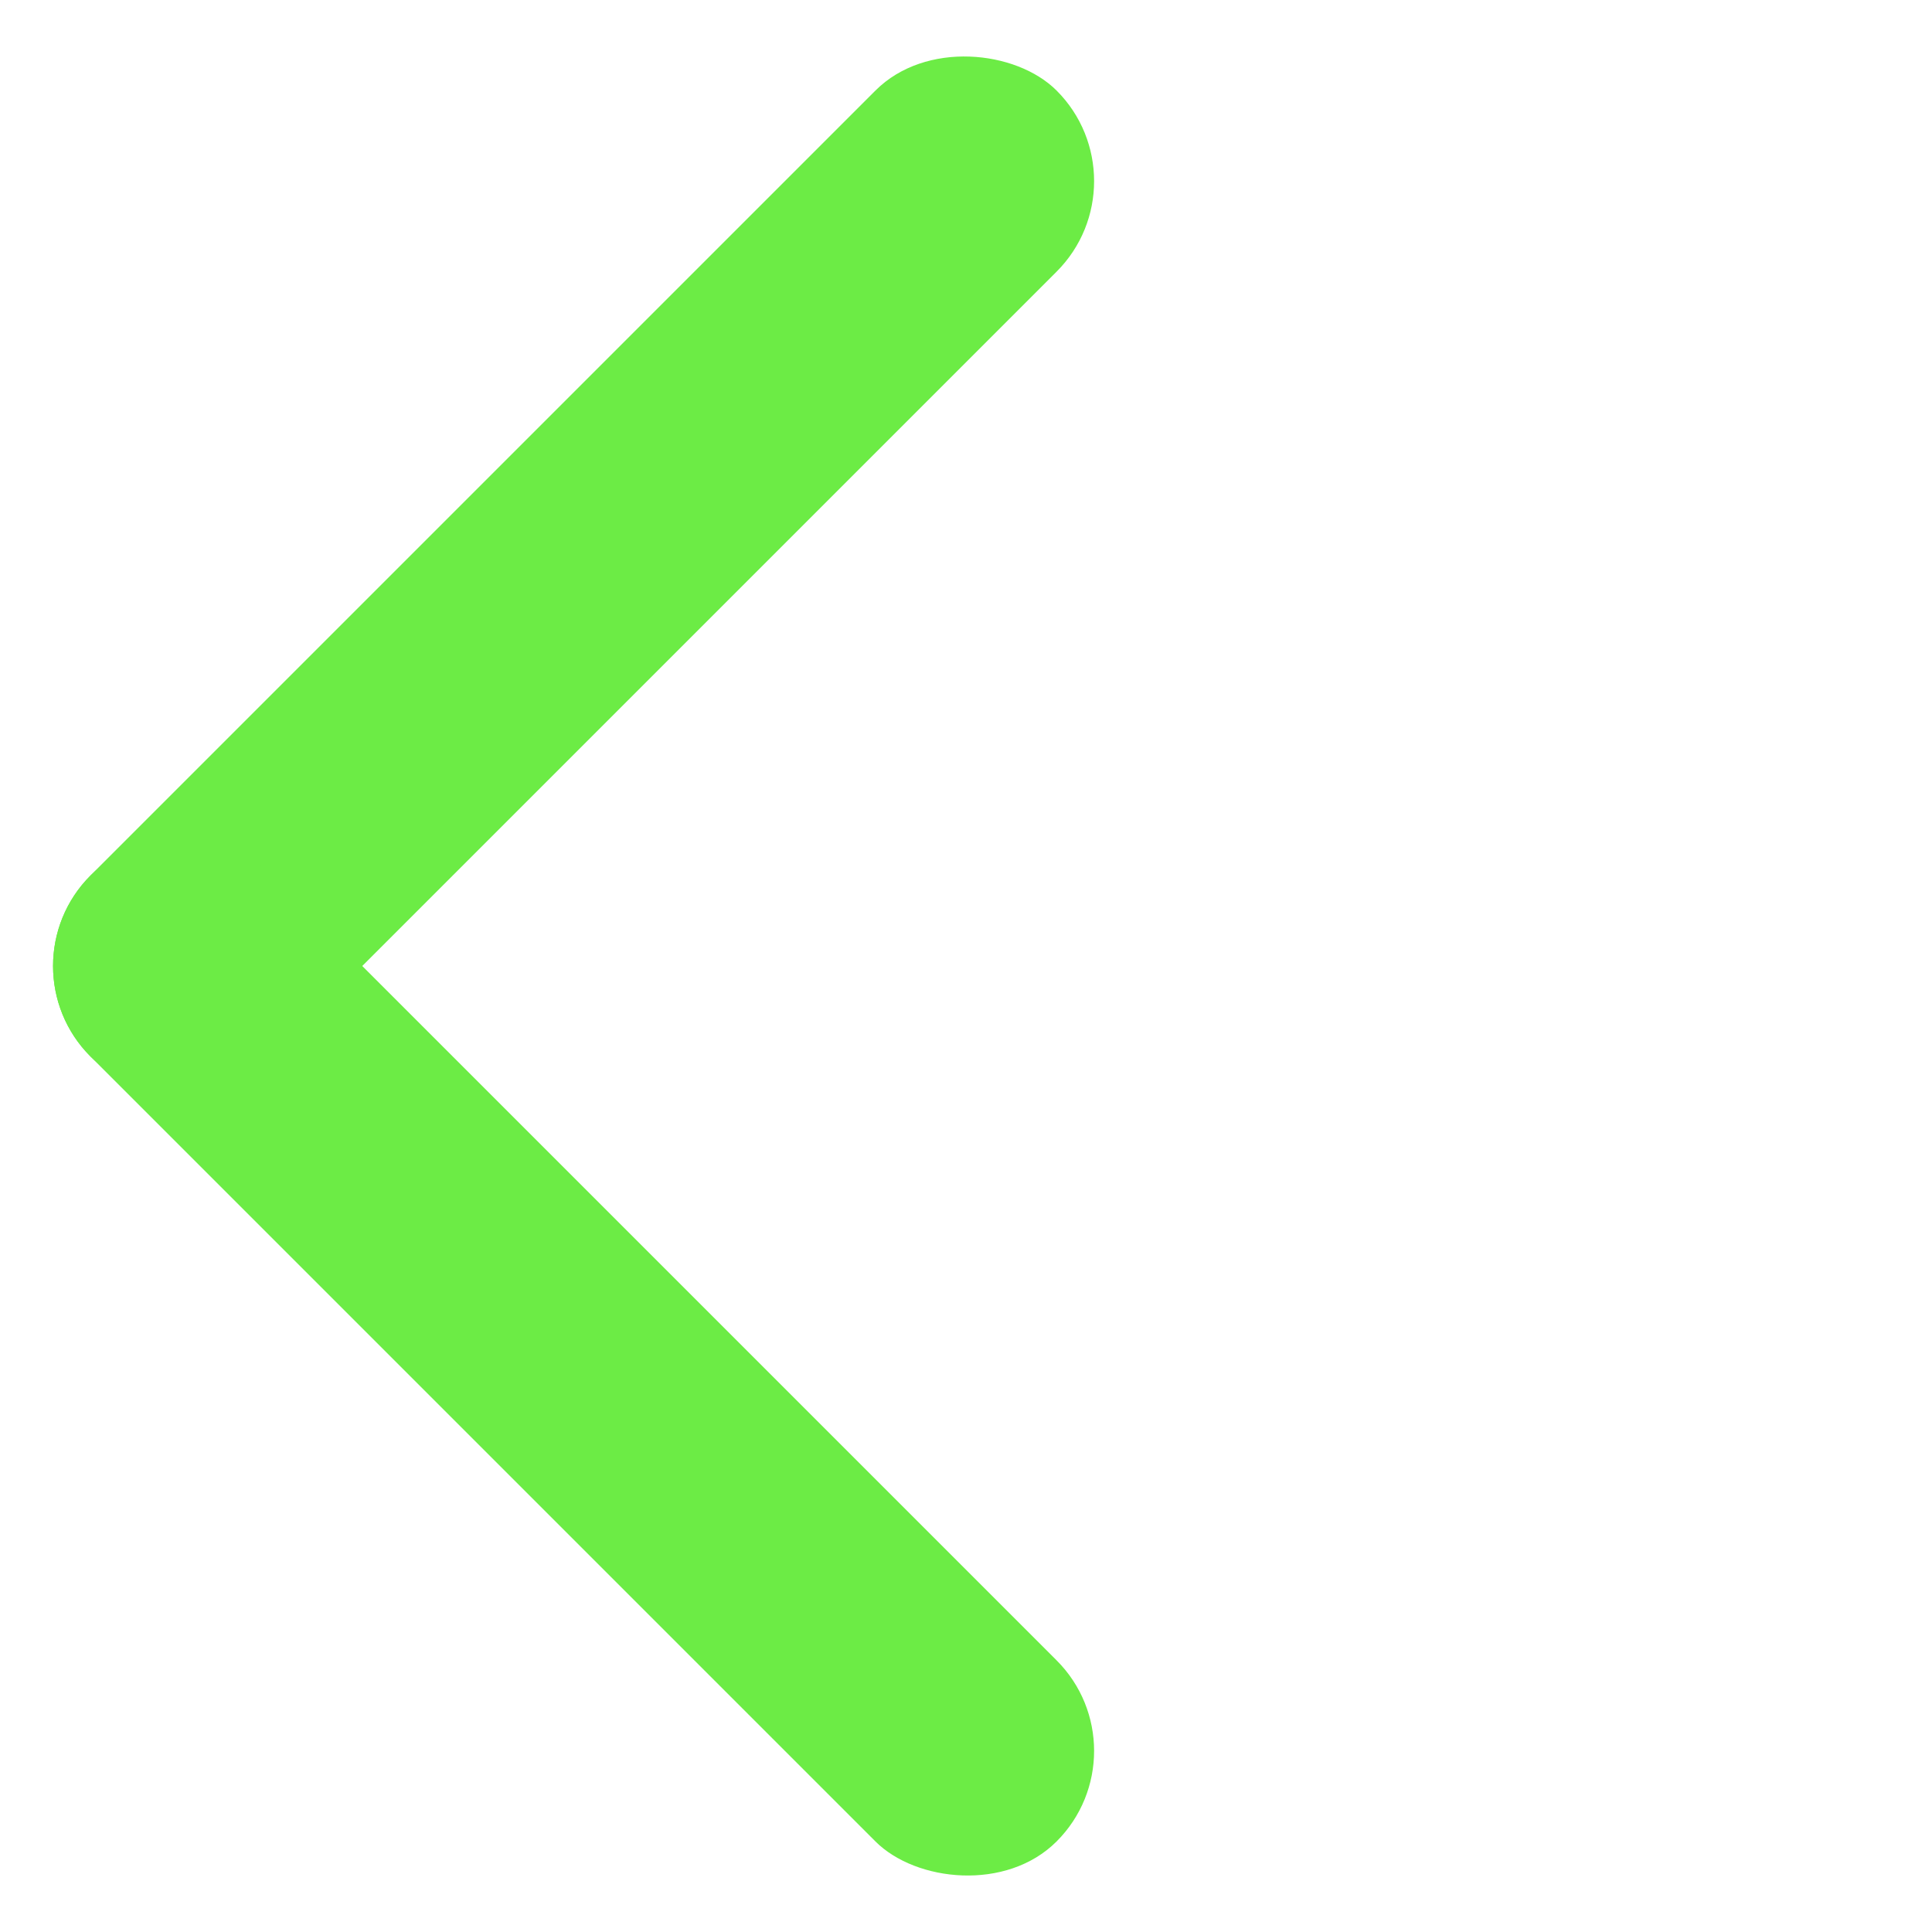 <svg width="24" height="24" viewBox="0 0 24 24" fill="none" xmlns="http://www.w3.org/2000/svg">
<g id="Group 34">
<g id="Group 17">
<rect id="Rectangle 6" y="12" width="16.971" height="3.182" rx="1.591" transform="rotate(-45 0 12)" fill="#6CEC45"/>
<rect id="Rectangle 7" y="12" width="3.182" height="16.971" rx="1.591" transform="rotate(-45 0 12)" fill="#6CEC45"/>
</g>
</g>
</svg>
